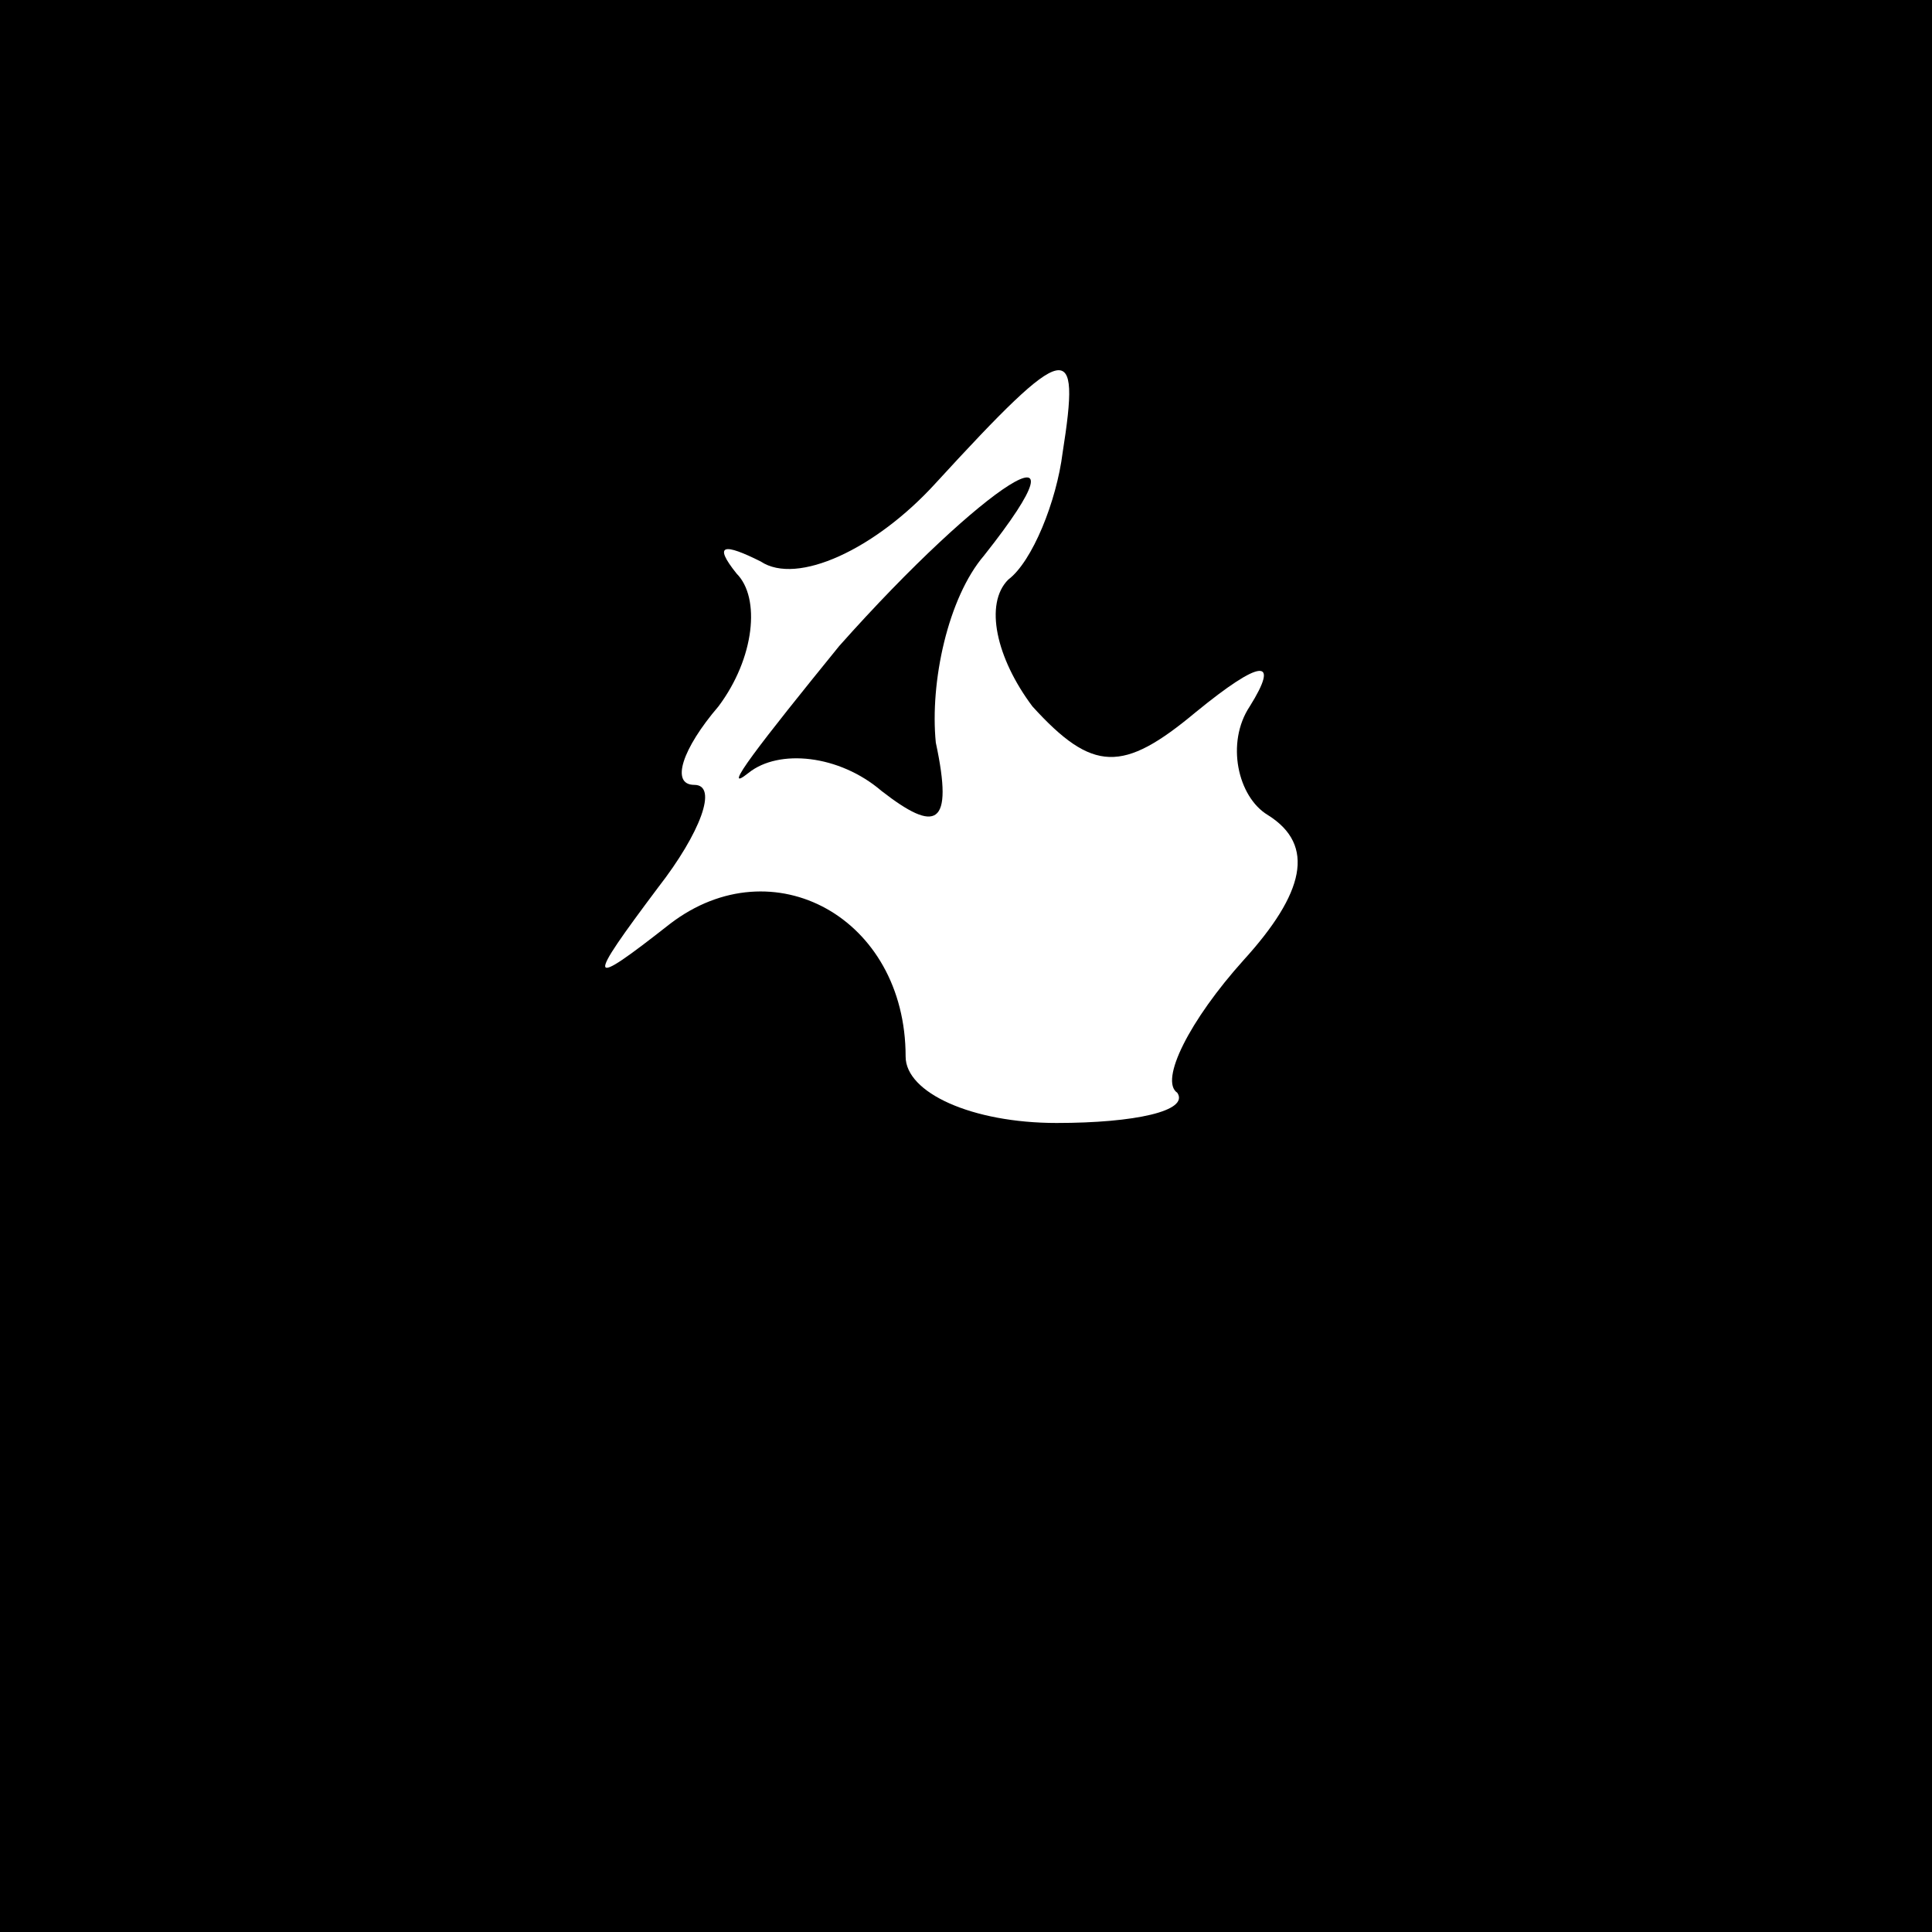 <?xml version="1.0" standalone="no"?>
<!DOCTYPE svg PUBLIC "-//W3C//DTD SVG 20010904//EN"
 "http://www.w3.org/TR/2001/REC-SVG-20010904/DTD/svg10.dtd">
<svg version="1.0" xmlns="http://www.w3.org/2000/svg"
 width="32pt" height="32pt" viewBox="0 0 32 32"
 preserveAspectRatio="xMidYMid meet">
<rect x="0" y="0" width="32" height="32" fill="#808080" stroke="none"/>
<g transform="translate(0,32) scale(0.1,-0.1)"
fill="#000000" stroke="none">
<path fill="#000000" stroke="none" d="M0 160 l0 -160 160 0 160 0 0 160 0
160 -160 0 -160 0 0 -160z"/>
<path fill="#ffffff" stroke="none" d="M176 245 c-1 -8 -5 -18 -9 -21 -4 -4
-2 -13 4 -21 10 -11 15 -11 27 -1 11 9 14 9 9 1 -4 -6 -2 -15 3 -18 8 -5 6
-13 -4 -24 -9 -10 -14 -20 -11 -22 2 -3 -7 -5 -20 -5 -14 0 -25 5 -25 11 0 23
-22 35 -39 22 -14 -11 -14 -10 -2 6 7 9 10 17 6 17 -4 0 -2 6 4 13 6 8 7 18 3
22 -4 5 -2 5 4 2 6 -4 19 2 29 13 22 24 24 24 21 5z"/>
<path fill="#000000" stroke="none" d="M139 213 c-13 -16 -20 -25 -15 -21 5 4
15 3 22 -3 9 -7 12 -6 9 8 -1 10 2 24 8 31 19 24 0 12 -24 -15z"/>
</g>
</svg>
